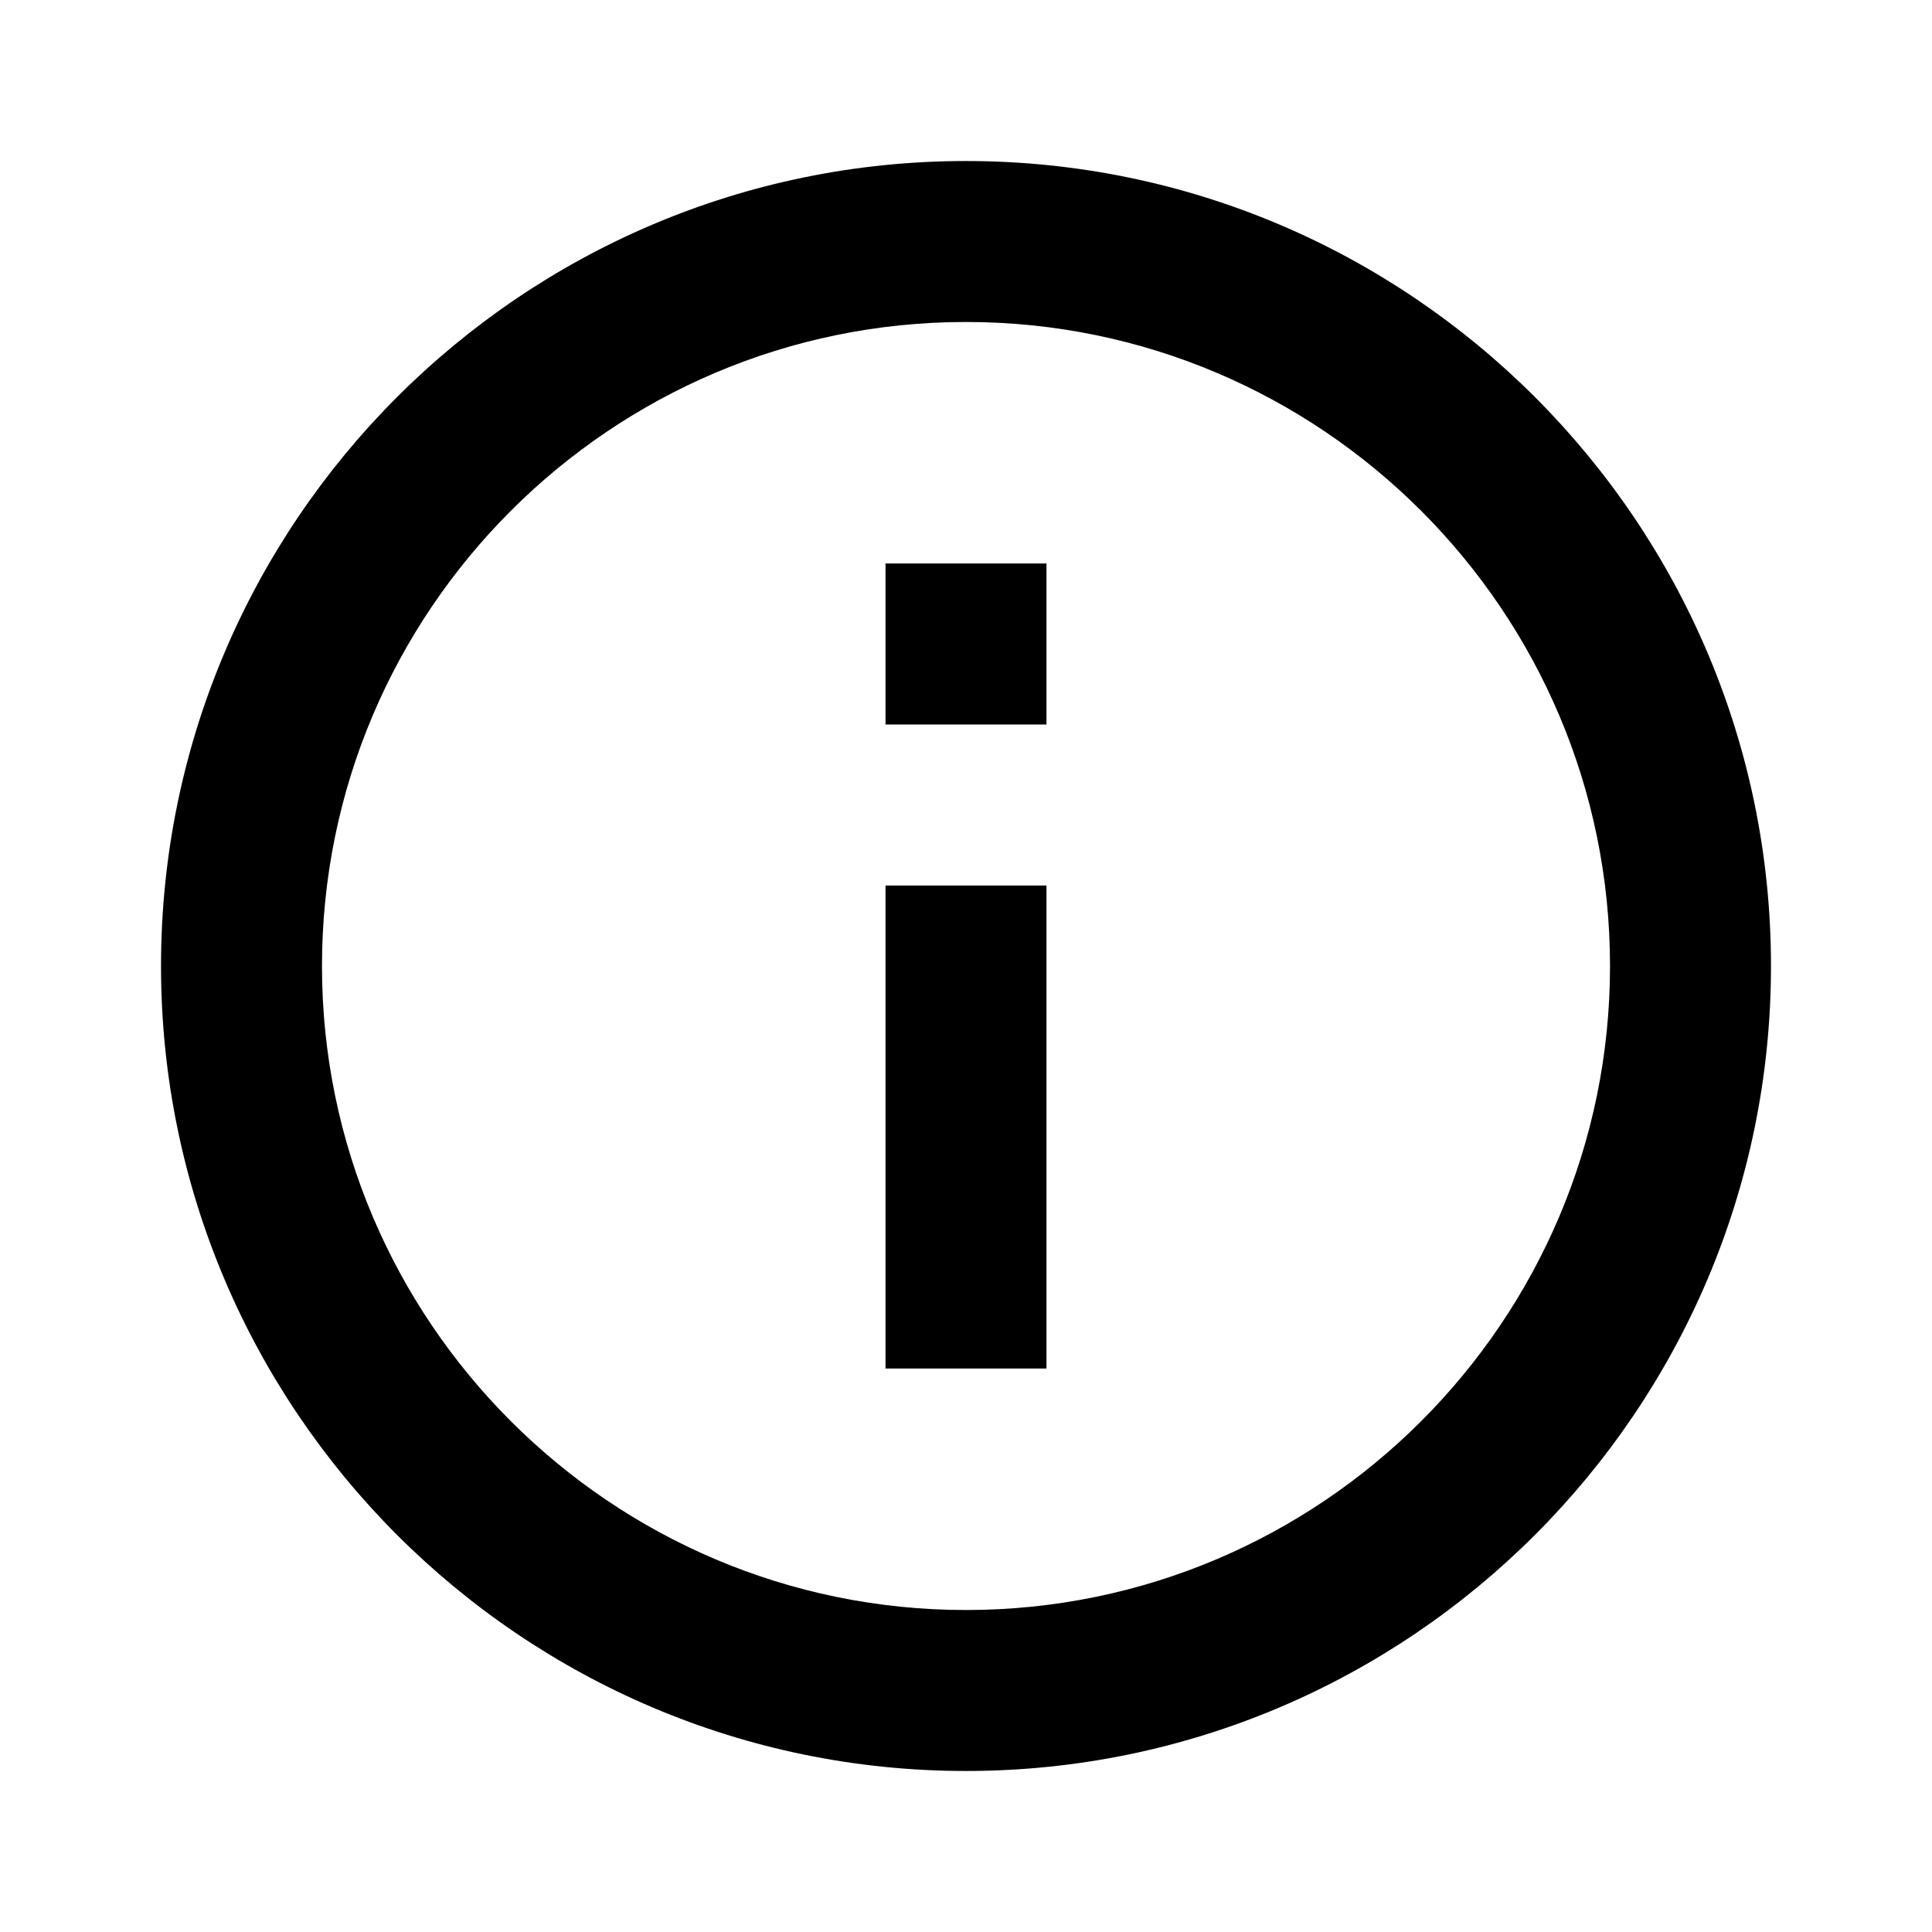<svg width="35" height="35" viewBox="0 0 35 35" fill="none" xmlns="http://www.w3.org/2000/svg">
<path d="M17.5 2.917C9.459 2.917 2.917 9.459 2.917 17.5C2.917 25.541 9.459 32.083 17.5 32.083C25.541 32.083 32.083 25.541 32.083 17.5C32.083 9.459 25.541 2.917 17.5 2.917ZM17.5 29.167C11.067 29.167 5.833 23.933 5.833 17.5C5.833 11.067 11.067 5.833 17.5 5.833C23.933 5.833 29.167 11.067 29.167 17.5C29.167 23.933 23.933 29.167 17.5 29.167Z" fill="black"/>
<path d="M16.042 16.042H18.958V24.792H16.042V16.042ZM16.042 10.208H18.958V13.125H16.042V10.208Z" fill="black"/>
</svg>
